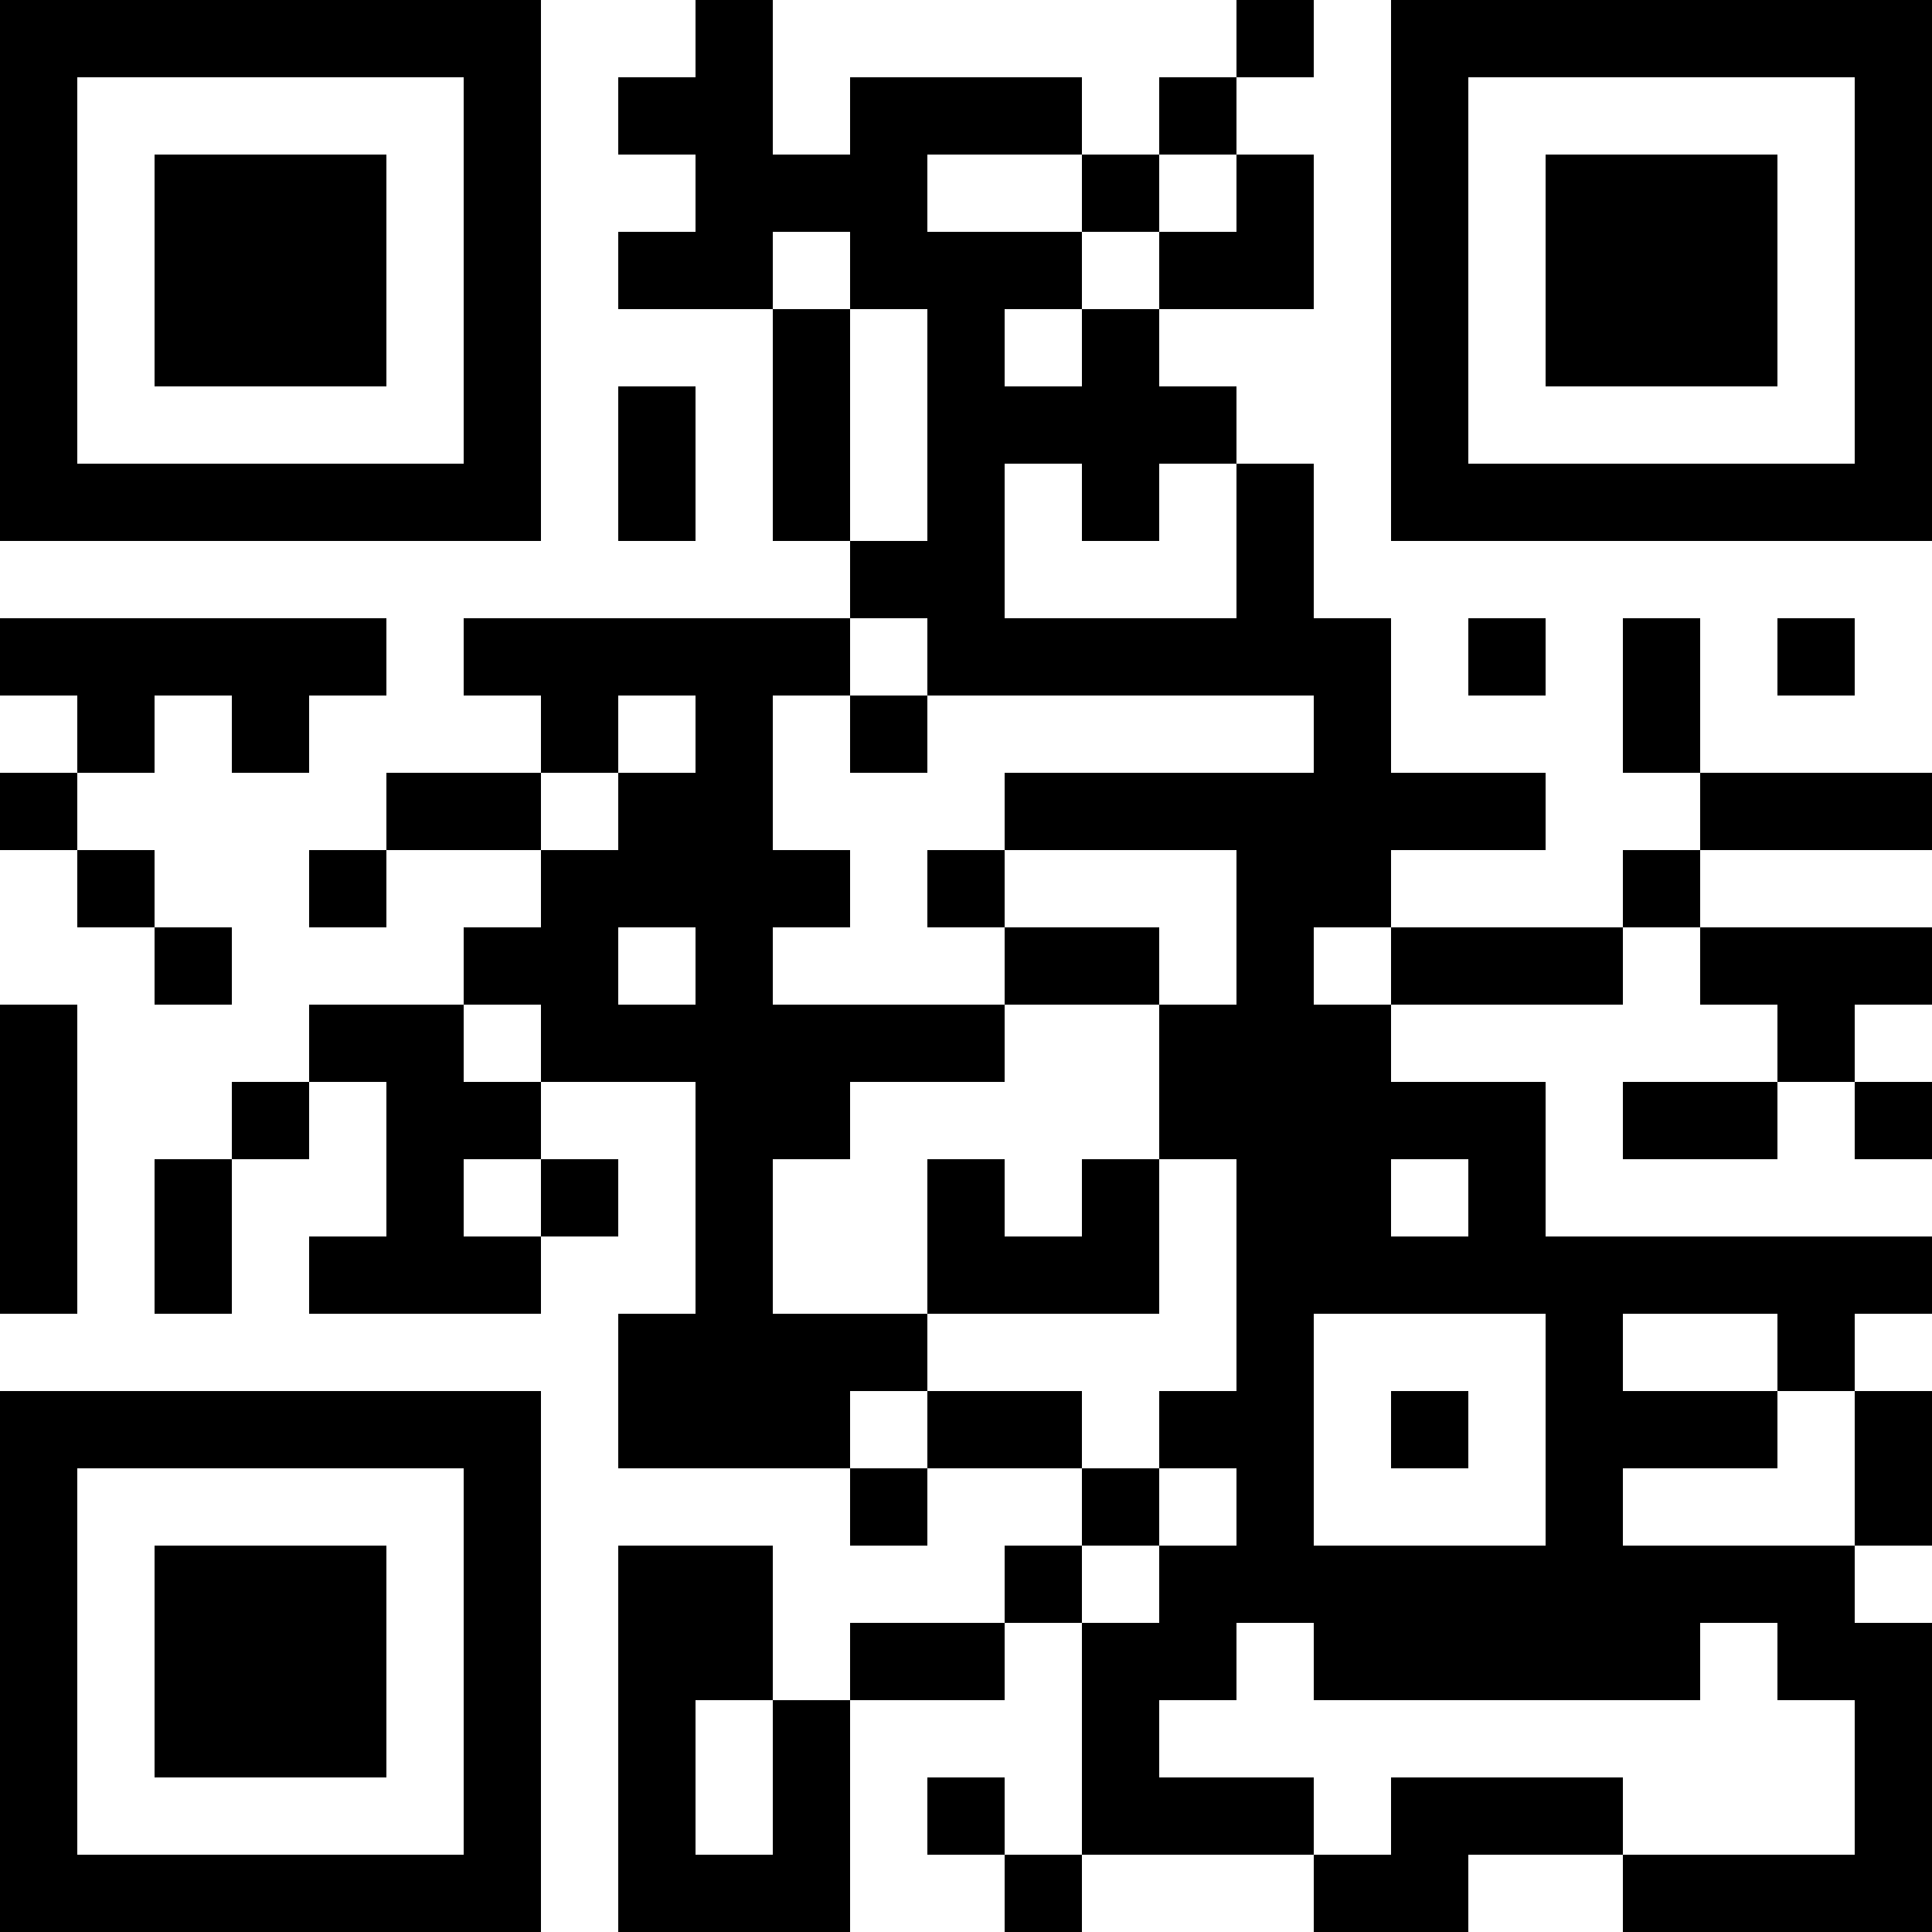 <?xml version="1.0" encoding="UTF-8"?>
<svg xmlns="http://www.w3.org/2000/svg" version="1.1" width="200" height="200" viewBox="0 0 200 200"><rect x="0" y="0" width="200" height="200" fill="#ffffff"/><g transform="scale(8)"><g transform="translate(0,0)"><path fill-rule="evenodd" d="M9 0L9 1L8 1L8 2L9 2L9 3L8 3L8 4L10 4L10 7L11 7L11 8L6 8L6 9L7 9L7 10L5 10L5 11L4 11L4 12L5 12L5 11L7 11L7 12L6 12L6 13L4 13L4 14L3 14L3 15L2 15L2 17L3 17L3 15L4 15L4 14L5 14L5 16L4 16L4 17L7 17L7 16L8 16L8 15L7 15L7 14L9 14L9 17L8 17L8 19L11 19L11 20L12 20L12 19L14 19L14 20L13 20L13 21L11 21L11 22L10 22L10 20L8 20L8 25L11 25L11 22L13 22L13 21L14 21L14 24L13 24L13 23L12 23L12 24L13 24L13 25L14 25L14 24L17 24L17 25L19 25L19 24L21 24L21 25L25 25L25 21L24 21L24 20L25 20L25 18L24 18L24 17L25 17L25 16L20 16L20 14L18 14L18 13L21 13L21 12L22 12L22 13L23 13L23 14L21 14L21 15L23 15L23 14L24 14L24 15L25 15L25 14L24 14L24 13L25 13L25 12L22 12L22 11L25 11L25 10L22 10L22 8L21 8L21 10L22 10L22 11L21 11L21 12L18 12L18 11L20 11L20 10L18 10L18 8L17 8L17 6L16 6L16 5L15 5L15 4L17 4L17 2L16 2L16 1L17 1L17 0L16 0L16 1L15 1L15 2L14 2L14 1L11 1L11 2L10 2L10 0ZM12 2L12 3L14 3L14 4L13 4L13 5L14 5L14 4L15 4L15 3L16 3L16 2L15 2L15 3L14 3L14 2ZM10 3L10 4L11 4L11 7L12 7L12 4L11 4L11 3ZM8 5L8 7L9 7L9 5ZM13 6L13 8L16 8L16 6L15 6L15 7L14 7L14 6ZM0 8L0 9L1 9L1 10L0 10L0 11L1 11L1 12L2 12L2 13L3 13L3 12L2 12L2 11L1 11L1 10L2 10L2 9L3 9L3 10L4 10L4 9L5 9L5 8ZM11 8L11 9L10 9L10 11L11 11L11 12L10 12L10 13L13 13L13 14L11 14L11 15L10 15L10 17L12 17L12 18L11 18L11 19L12 19L12 18L14 18L14 19L15 19L15 20L14 20L14 21L15 21L15 20L16 20L16 19L15 19L15 18L16 18L16 15L15 15L15 13L16 13L16 11L13 11L13 10L17 10L17 9L12 9L12 8ZM19 8L19 9L20 9L20 8ZM23 8L23 9L24 9L24 8ZM8 9L8 10L7 10L7 11L8 11L8 10L9 10L9 9ZM11 9L11 10L12 10L12 9ZM12 11L12 12L13 12L13 13L15 13L15 12L13 12L13 11ZM8 12L8 13L9 13L9 12ZM17 12L17 13L18 13L18 12ZM0 13L0 17L1 17L1 13ZM6 13L6 14L7 14L7 13ZM6 15L6 16L7 16L7 15ZM12 15L12 17L15 17L15 15L14 15L14 16L13 16L13 15ZM18 15L18 16L19 16L19 15ZM17 17L17 20L20 20L20 17ZM21 17L21 18L23 18L23 19L21 19L21 20L24 20L24 18L23 18L23 17ZM18 18L18 19L19 19L19 18ZM16 21L16 22L15 22L15 23L17 23L17 24L18 24L18 23L21 23L21 24L24 24L24 22L23 22L23 21L22 21L22 22L17 22L17 21ZM9 22L9 24L10 24L10 22ZM0 0L0 7L7 7L7 0ZM1 1L1 6L6 6L6 1ZM2 2L2 5L5 5L5 2ZM18 0L18 7L25 7L25 0ZM19 1L19 6L24 6L24 1ZM20 2L20 5L23 5L23 2ZM0 18L0 25L7 25L7 18ZM1 19L1 24L6 24L6 19ZM2 20L2 23L5 23L5 20Z" fill="#000000"/></g></g></svg>
